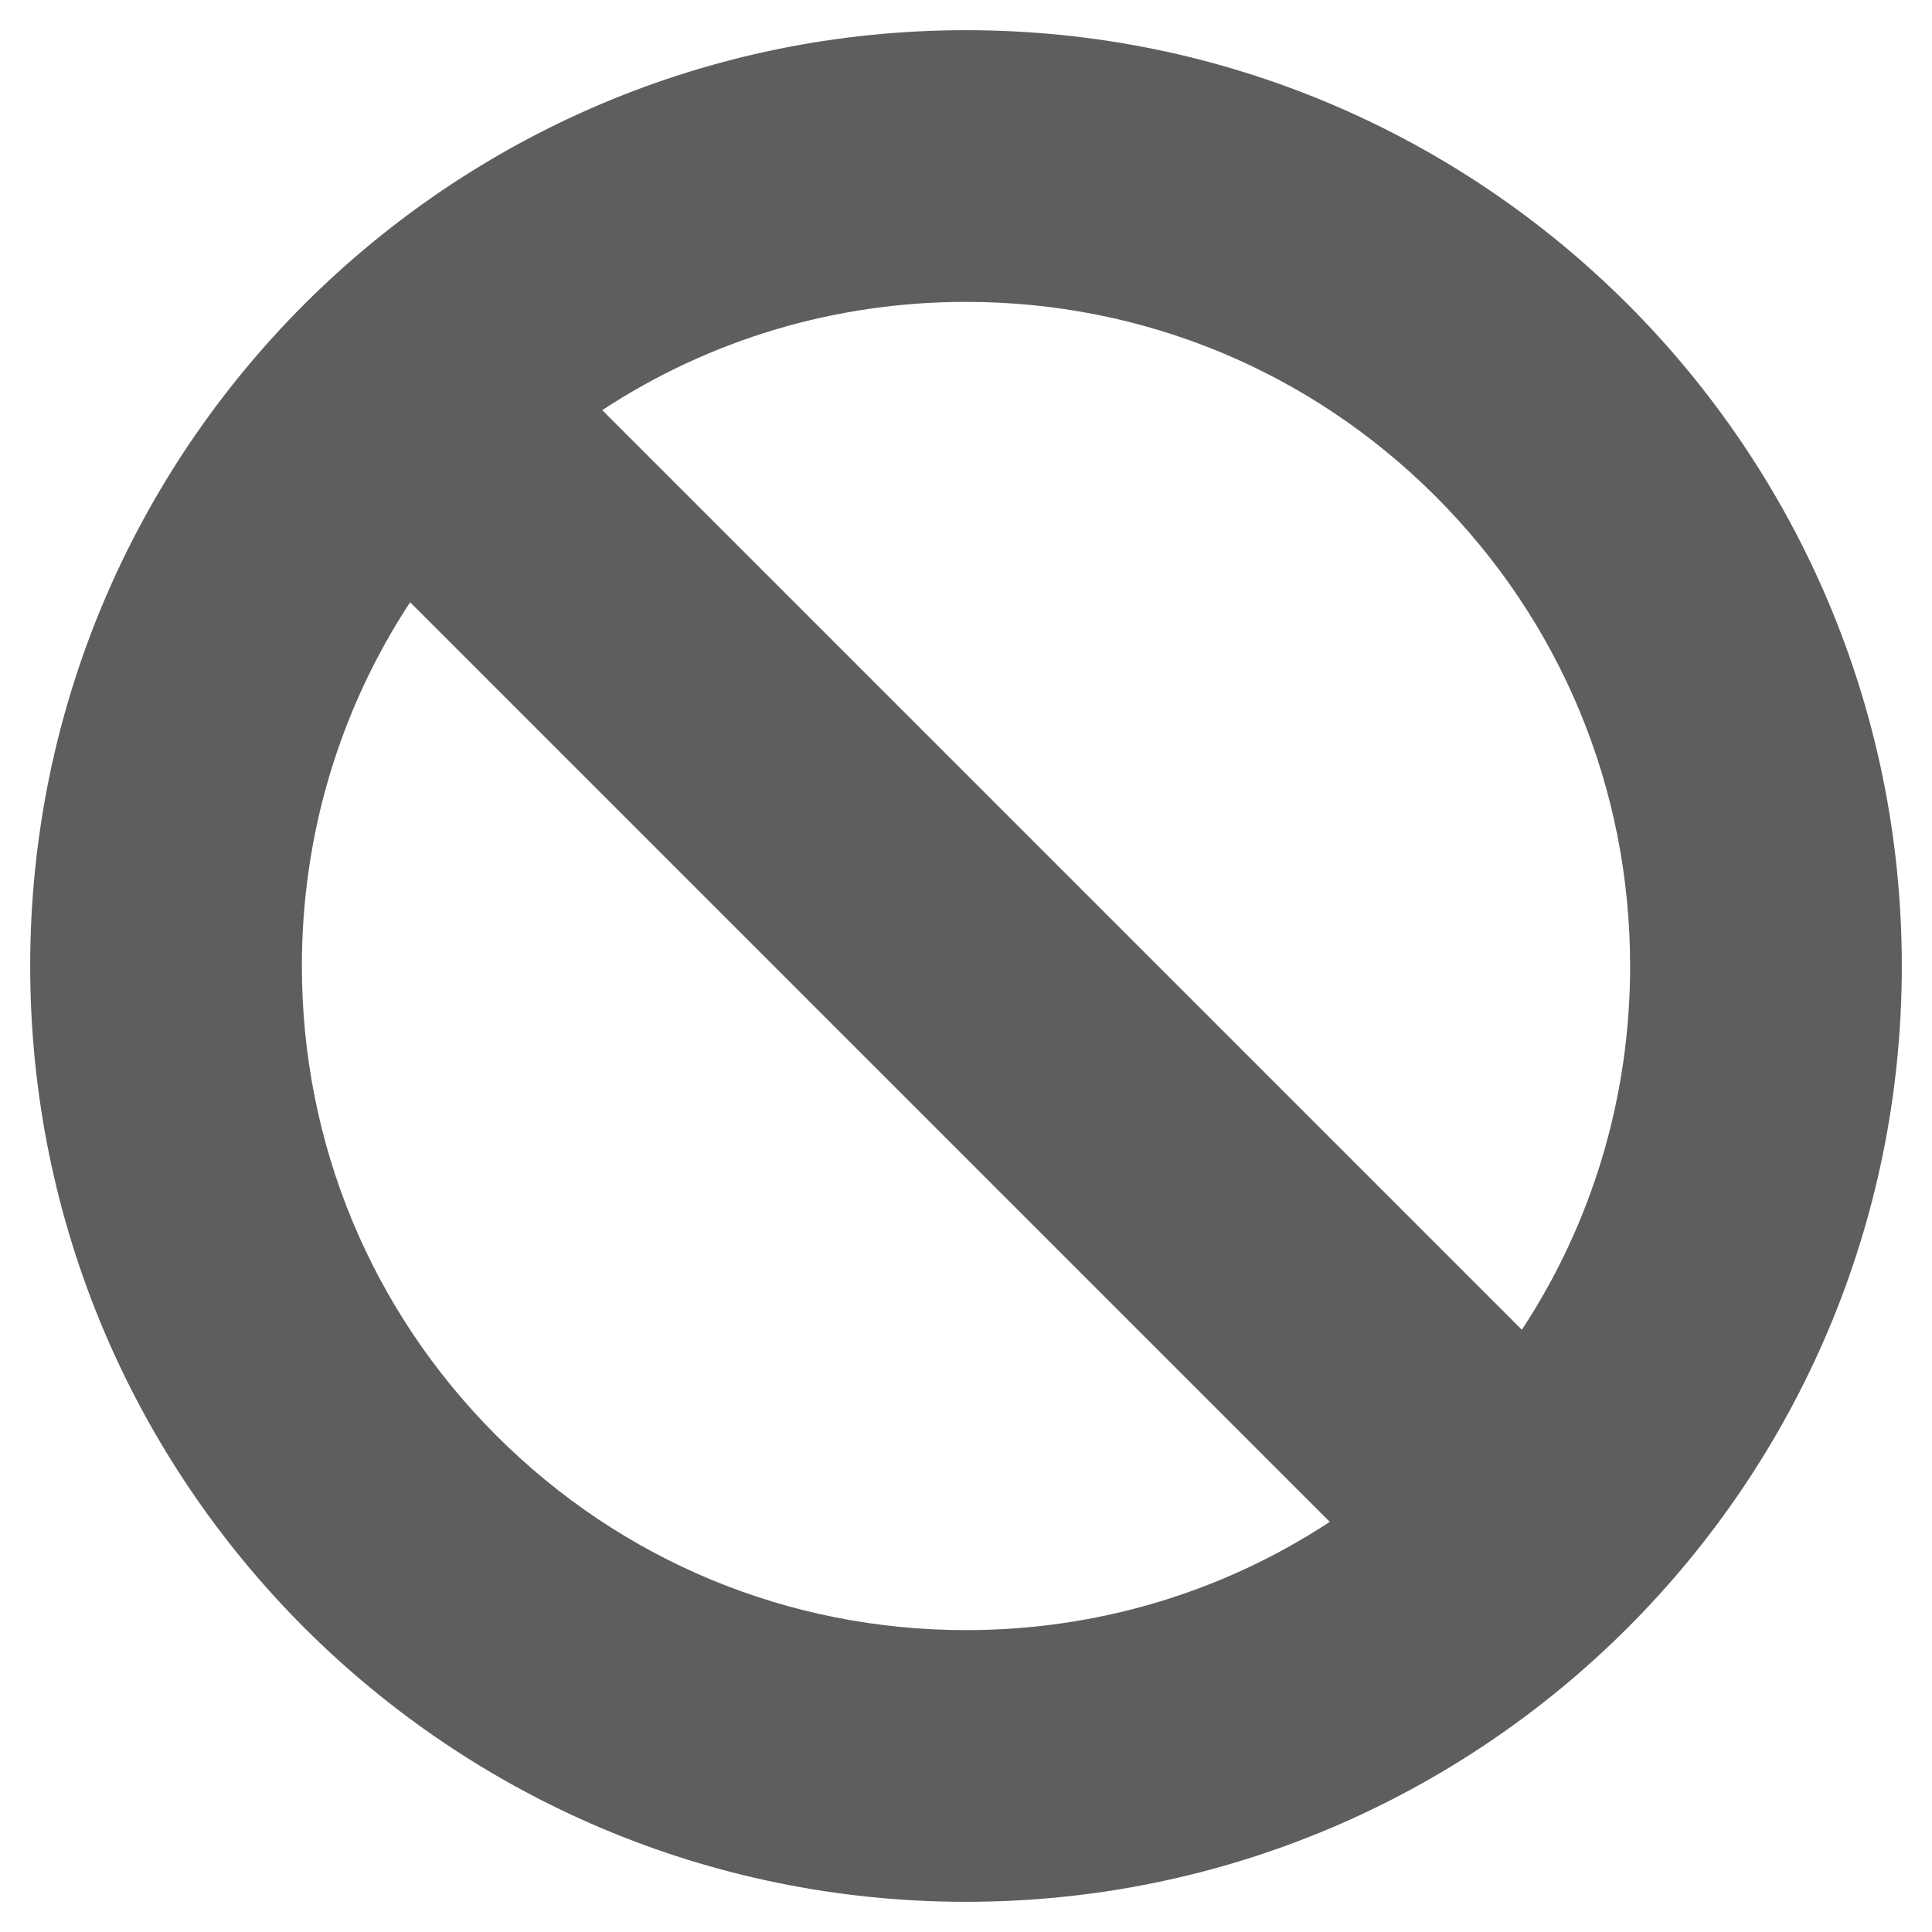 <svg xmlns="http://www.w3.org/2000/svg" viewBox="0 0 512 512">
<path fill="#5E5E5E" d="M256,8C119.033,8,8,119.033,8,256s111.033,248,248,248s248-111.033,248-248S392.967,8,256,8z
	 M380.451,131.549C413.693,164.791,432,208.989,432,256c0,34.771-10.025,67.998-28.691,96.396L159.604,108.691
	C188.002,90.025,221.229,80,256,80C303.012,80,347.209,98.307,380.451,131.549z M131.549,380.451C98.307,347.209,80,303.012,80,256
	c0-34.771,10.025-67.998,28.691-96.396l243.705,243.705C323.998,421.975,290.771,432,256,432
	C208.989,432,164.791,413.692,131.549,380.451z"/>
</svg>
